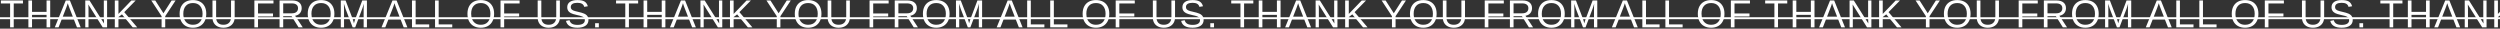 <svg width="1920" height="22" viewBox="0 0 1920 22" fill="none" xmlns="http://www.w3.org/2000/svg">
<rect x="0" y="0" width="1920" height="22" fill="#333333" stroke="none"/>
<path d="M10.547 2.646V21H7.764V2.646H0.674V0.36H17.637V2.646H10.547ZM24.599 11.435V21H21.801V0.36H24.599V9.091H35.761V0.36H38.559V21H35.761V11.435H24.599ZM47.352 14.965L44.978 21H42.078L50.501 0.36H53.68L61.971 21H59.114L56.756 14.965H47.352ZM52.054 2.47C51.888 3.017 51.688 3.627 51.453 4.301C51.228 4.965 51.019 5.551 50.823 6.059L48.201 12.782H55.921L53.27 5.971C53.133 5.629 52.952 5.146 52.727 4.521C52.503 3.896 52.278 3.212 52.054 2.47ZM67.981 7.289V21H65.49V0.36H68.742L79.904 18.056C79.787 16.132 79.728 14.745 79.728 13.896V0.36H82.248V21H78.879L67.834 3.422C67.853 4.066 67.883 4.711 67.922 5.355C67.961 6 67.981 6.645 67.981 7.289ZM90.968 13.09V21H88.17V0.36H90.968V10.702L100.914 0.36H104.21L95.421 9.325L105.382 21H101.91L93.663 11.039L90.968 13.09ZM126.894 12.445V21H124.11V12.445L116.171 0.36H119.247L125.531 10.19L131.786 0.36H134.862L126.894 12.445ZM158.421 10.585C158.421 12.792 158.001 14.696 157.161 16.298C156.331 17.899 155.149 19.135 153.616 20.004C152.083 20.863 150.267 21.293 148.167 21.293C146.058 21.293 144.236 20.863 142.703 20.004C141.18 19.145 140.003 17.914 139.173 16.312C138.353 14.711 137.942 12.802 137.942 10.585C137.942 8.378 138.348 6.493 139.158 4.931C139.979 3.358 141.15 2.152 142.674 1.312C144.207 0.473 146.048 0.053 148.196 0.053C150.306 0.053 152.122 0.468 153.646 1.298C155.179 2.128 156.355 3.329 157.176 4.901C158.006 6.464 158.421 8.358 158.421 10.585ZM155.564 10.585C155.564 8.017 154.92 6 153.631 4.535C152.352 3.07 150.54 2.338 148.196 2.338C145.833 2.338 144.007 3.061 142.718 4.506C141.429 5.951 140.784 7.978 140.784 10.585C140.784 12.304 141.077 13.798 141.663 15.067C142.249 16.327 143.094 17.304 144.197 17.997C145.301 18.681 146.624 19.023 148.167 19.023C150.55 19.023 152.376 18.29 153.646 16.825C154.925 15.351 155.564 13.271 155.564 10.585ZM171.579 21.293C169.89 21.293 168.415 20.98 167.155 20.355C165.896 19.73 164.919 18.837 164.226 17.675C163.532 16.513 163.186 15.121 163.186 13.5V0.36H165.983V13.266C165.983 15.15 166.462 16.581 167.419 17.558C168.376 18.534 169.758 19.023 171.564 19.023C173.42 19.023 174.86 18.52 175.886 17.514C176.921 16.498 177.438 15.019 177.438 13.075V0.36H180.222V13.236C180.222 14.906 179.865 16.342 179.152 17.543C178.449 18.744 177.448 19.672 176.149 20.326C174.86 20.971 173.337 21.293 171.579 21.293ZM198.159 12.636V21H195.361V0.36H210.024V2.646H198.159V10.321H209.673V12.636H198.159ZM217.499 12.431V21H214.701V0.36H224.413C226.737 0.36 228.529 0.883 229.789 1.928C231.059 2.963 231.693 4.408 231.693 6.264C231.693 7.797 231.244 9.086 230.346 10.131C229.457 11.176 228.227 11.835 226.654 12.108L232.514 21H229.291L223.93 12.431H217.499ZM228.881 6.293C228.881 5.092 228.471 4.179 227.65 3.554C226.84 2.919 225.668 2.602 224.135 2.602H217.499V10.219H224.252C225.727 10.219 226.864 9.877 227.665 9.193C228.476 8.5 228.881 7.533 228.881 6.293ZM256.819 10.585C256.819 12.792 256.399 14.696 255.56 16.298C254.729 17.899 253.548 19.135 252.015 20.004C250.481 20.863 248.665 21.293 246.565 21.293C244.456 21.293 242.635 20.863 241.102 20.004C239.578 19.145 238.401 17.914 237.571 16.312C236.751 14.711 236.341 12.802 236.341 10.585C236.341 8.378 236.746 6.493 237.557 4.931C238.377 3.358 239.549 2.152 241.072 1.312C242.605 0.473 244.446 0.053 246.595 0.053C248.704 0.053 250.521 0.468 252.044 1.298C253.577 2.128 254.754 3.329 255.574 4.901C256.404 6.464 256.819 8.358 256.819 10.585ZM253.963 10.585C253.963 8.017 253.318 6 252.029 4.535C250.75 3.07 248.938 2.338 246.595 2.338C244.231 2.338 242.405 3.061 241.116 4.506C239.827 5.951 239.183 7.978 239.183 10.585C239.183 12.304 239.476 13.798 240.062 15.067C240.647 16.327 241.492 17.304 242.596 17.997C243.699 18.681 245.022 19.023 246.565 19.023C248.948 19.023 250.774 18.29 252.044 16.825C253.323 15.351 253.963 13.271 253.963 10.585ZM264.221 7.23V21H261.73V0.36H265.407L270.9 14.672C271.096 15.248 271.281 15.868 271.457 16.532C271.643 17.186 271.765 17.66 271.823 17.953C271.882 17.689 271.979 17.328 272.116 16.869C272.253 16.4 272.39 15.951 272.526 15.521C272.663 15.092 272.761 14.809 272.819 14.672L278.21 0.36H281.799V21H279.279V7.23C279.279 6.469 279.289 5.722 279.309 4.989C279.338 4.257 279.372 3.539 279.411 2.836C279.167 3.705 278.938 4.486 278.723 5.18C278.518 5.863 278.317 6.449 278.122 6.938L272.79 21H270.827L265.422 6.938L264.118 2.836C264.138 3.568 264.157 4.301 264.177 5.033C264.206 5.766 264.221 6.498 264.221 7.23ZM298.271 14.965L295.898 21H292.998L301.421 0.36H304.6L312.891 21H310.034L307.676 14.965H298.271ZM302.974 2.47C302.808 3.017 302.607 3.627 302.373 4.301C302.148 4.965 301.938 5.551 301.743 6.059L299.121 12.782H306.841L304.189 5.971C304.053 5.629 303.872 5.146 303.647 4.521C303.423 3.896 303.198 3.212 302.974 2.47ZM329.638 18.715V21H316.41V0.36H319.208V18.715H329.638ZM347.337 18.715V21H334.109V0.36H336.907V18.715H347.337ZM379.483 10.585C379.483 12.792 379.063 14.696 378.224 16.298C377.394 17.899 376.212 19.135 374.679 20.004C373.146 20.863 371.329 21.293 369.229 21.293C367.12 21.293 365.299 20.863 363.766 20.004C362.242 19.145 361.065 17.914 360.235 16.312C359.415 14.711 359.005 12.802 359.005 10.585C359.005 8.378 359.41 6.493 360.221 4.931C361.041 3.358 362.213 2.152 363.736 1.312C365.27 0.473 367.11 0.053 369.259 0.053C371.368 0.053 373.185 0.468 374.708 1.298C376.241 2.128 377.418 3.329 378.238 4.901C379.068 6.464 379.483 8.358 379.483 10.585ZM376.627 10.585C376.627 8.017 375.982 6 374.693 4.535C373.414 3.07 371.603 2.338 369.259 2.338C366.896 2.338 365.069 3.061 363.78 4.506C362.491 5.951 361.847 7.978 361.847 10.585C361.847 12.304 362.14 13.798 362.726 15.067C363.312 16.327 364.156 17.304 365.26 17.997C366.363 18.681 367.687 19.023 369.229 19.023C371.612 19.023 373.438 18.29 374.708 16.825C375.987 15.351 376.627 13.271 376.627 10.585ZM387.192 12.636V21H384.395V0.36H399.058V2.646H387.192V10.321H398.706V12.636H387.192ZM421.331 21.293C419.642 21.293 418.167 20.98 416.907 20.355C415.647 19.73 414.671 18.837 413.978 17.675C413.284 16.513 412.938 15.121 412.938 13.5V0.36H415.735V13.266C415.735 15.15 416.214 16.581 417.171 17.558C418.128 18.534 419.51 19.023 421.316 19.023C423.172 19.023 424.612 18.52 425.638 17.514C426.673 16.498 427.19 15.019 427.19 13.075V0.36H429.974V13.236C429.974 14.906 429.617 16.342 428.904 17.543C428.201 18.744 427.2 19.672 425.901 20.326C424.612 20.971 423.089 21.293 421.331 21.293ZM451.936 15.302C451.936 17.206 451.188 18.681 449.694 19.726C448.21 20.77 446.115 21.293 443.41 21.293C438.381 21.293 435.466 19.545 434.665 16.049L437.375 15.507C437.688 16.747 438.352 17.66 439.367 18.246C440.383 18.822 441.765 19.11 443.513 19.11C445.319 19.11 446.711 18.803 447.688 18.188C448.674 17.562 449.167 16.649 449.167 15.448C449.167 14.774 449.011 14.227 448.698 13.808C448.396 13.388 447.966 13.041 447.409 12.768C446.853 12.494 446.188 12.265 445.417 12.079C444.646 11.894 443.791 11.693 442.854 11.479C441.77 11.234 440.861 10.995 440.129 10.761C439.406 10.526 438.811 10.282 438.342 10.028C437.873 9.765 437.473 9.486 437.141 9.193C436.652 8.744 436.276 8.222 436.013 7.626C435.759 7.03 435.632 6.347 435.632 5.575C435.632 3.808 436.306 2.445 437.653 1.488C439.011 0.531 440.949 0.053 443.469 0.053C445.812 0.053 447.604 0.414 448.845 1.137C450.085 1.85 450.954 3.07 451.452 4.799L448.698 5.282C448.396 4.188 447.819 3.397 446.97 2.909C446.12 2.411 444.943 2.162 443.439 2.162C441.789 2.162 440.529 2.436 439.66 2.982C438.791 3.529 438.356 4.345 438.356 5.429C438.356 6.063 438.522 6.591 438.854 7.011C439.196 7.421 439.685 7.768 440.319 8.051C440.915 8.334 442.18 8.69 444.113 9.12C444.904 9.306 445.686 9.501 446.457 9.706C447.229 9.901 447.956 10.15 448.64 10.453C449.04 10.619 449.421 10.824 449.782 11.068C450.153 11.303 450.476 11.576 450.749 11.889C451.12 12.299 451.408 12.782 451.613 13.339C451.828 13.896 451.936 14.55 451.936 15.302ZM459.908 17.792V21H457.052V17.792H459.908ZM483.002 2.646V21H480.219V2.646H473.129V0.36H490.092V2.646H483.002ZM497.054 11.435V21H494.256V0.36H497.054V9.091H508.216V0.36H511.014V21H508.216V11.435H497.054ZM519.807 14.965L517.434 21H514.533L522.956 0.36H526.135L534.426 21H531.569L529.211 14.965H519.807ZM524.509 2.47C524.343 3.017 524.143 3.627 523.908 4.301C523.684 4.965 523.474 5.551 523.278 6.059L520.656 12.782H528.376L525.725 5.971C525.588 5.629 525.407 5.146 525.183 4.521C524.958 3.896 524.733 3.212 524.509 2.47ZM540.436 7.289V21H537.945V0.36H541.197L552.359 18.056C552.242 16.132 552.184 14.745 552.184 13.896V0.36H554.703V21H551.334L540.289 3.422C540.309 4.066 540.338 4.711 540.377 5.355C540.416 6 540.436 6.645 540.436 7.289ZM563.423 13.09V21H560.625V0.36H563.423V10.702L573.369 0.36H576.665L567.876 9.325L577.837 21H574.365L566.118 11.039L563.423 13.09ZM599.349 12.445V21H596.565V12.445L588.626 0.36H591.702L597.986 10.19L604.241 0.36H607.317L599.349 12.445ZM630.876 10.585C630.876 12.792 630.456 14.696 629.616 16.298C628.786 17.899 627.604 19.135 626.071 20.004C624.538 20.863 622.722 21.293 620.622 21.293C618.513 21.293 616.691 20.863 615.158 20.004C613.635 19.145 612.458 17.914 611.628 16.312C610.808 14.711 610.397 12.802 610.397 10.585C610.397 8.378 610.803 6.493 611.613 4.931C612.434 3.358 613.605 2.152 615.129 1.312C616.662 0.473 618.503 0.053 620.651 0.053C622.761 0.053 624.577 0.468 626.101 1.298C627.634 2.128 628.811 3.329 629.631 4.901C630.461 6.464 630.876 8.358 630.876 10.585ZM628.02 10.585C628.02 8.017 627.375 6 626.086 4.535C624.807 3.07 622.995 2.338 620.651 2.338C618.288 2.338 616.462 3.061 615.173 4.506C613.884 5.951 613.239 7.978 613.239 10.585C613.239 12.304 613.532 13.798 614.118 15.067C614.704 16.327 615.549 17.304 616.652 17.997C617.756 18.681 619.079 19.023 620.622 19.023C623.005 19.023 624.831 18.29 626.101 16.825C627.38 15.351 628.02 13.271 628.02 10.585ZM644.034 21.293C642.345 21.293 640.87 20.98 639.61 20.355C638.351 19.73 637.374 18.837 636.681 17.675C635.987 16.513 635.641 15.121 635.641 13.5V0.36H638.438V13.266C638.438 15.15 638.917 16.581 639.874 17.558C640.831 18.534 642.213 19.023 644.02 19.023C645.875 19.023 647.315 18.52 648.341 17.514C649.376 16.498 649.894 15.019 649.894 13.075V0.36H652.677V13.236C652.677 14.906 652.32 16.342 651.607 17.543C650.904 18.744 649.903 19.672 648.604 20.326C647.315 20.971 645.792 21.293 644.034 21.293ZM670.614 12.636V21H667.816V0.36H682.479V2.646H670.614V10.321H682.128V12.636H670.614ZM689.954 12.431V21H687.156V0.36H696.868C699.192 0.36 700.984 0.883 702.244 1.928C703.514 2.963 704.148 4.408 704.148 6.264C704.148 7.797 703.699 9.086 702.801 10.131C701.912 11.176 700.682 11.835 699.109 12.108L704.969 21H701.746L696.385 12.431H689.954ZM701.336 6.293C701.336 5.092 700.926 4.179 700.105 3.554C699.295 2.919 698.123 2.602 696.59 2.602H689.954V10.219H696.707C698.182 10.219 699.319 9.877 700.12 9.193C700.931 8.5 701.336 7.533 701.336 6.293ZM729.274 10.585C729.274 12.792 728.854 14.696 728.015 16.298C727.185 17.899 726.003 19.135 724.47 20.004C722.937 20.863 721.12 21.293 719.021 21.293C716.911 21.293 715.09 20.863 713.557 20.004C712.033 19.145 710.856 17.914 710.026 16.312C709.206 14.711 708.796 12.802 708.796 10.585C708.796 8.378 709.201 6.493 710.012 4.931C710.832 3.358 712.004 2.152 713.527 1.312C715.061 0.473 716.901 0.053 719.05 0.053C721.159 0.053 722.976 0.468 724.499 1.298C726.032 2.128 727.209 3.329 728.029 4.901C728.859 6.464 729.274 8.358 729.274 10.585ZM726.418 10.585C726.418 8.017 725.773 6 724.484 4.535C723.205 3.07 721.394 2.338 719.05 2.338C716.687 2.338 714.86 3.061 713.571 4.506C712.282 5.951 711.638 7.978 711.638 10.585C711.638 12.304 711.931 13.798 712.517 15.067C713.103 16.327 713.947 17.304 715.051 17.997C716.154 18.681 717.478 19.023 719.021 19.023C721.403 19.023 723.229 18.29 724.499 16.825C725.778 15.351 726.418 13.271 726.418 10.585ZM736.676 7.23V21H734.186V0.36H737.862L743.355 14.672C743.551 15.248 743.736 15.868 743.912 16.532C744.098 17.186 744.22 17.66 744.278 17.953C744.337 17.689 744.435 17.328 744.571 16.869C744.708 16.4 744.845 15.951 744.981 15.521C745.118 15.092 745.216 14.809 745.274 14.672L750.665 0.36H754.254V21H751.734V7.23C751.734 6.469 751.744 5.722 751.764 4.989C751.793 4.257 751.827 3.539 751.866 2.836C751.622 3.705 751.393 4.486 751.178 5.18C750.973 5.863 750.772 6.449 750.577 6.938L745.245 21H743.282L737.877 6.938L736.573 2.836C736.593 3.568 736.612 4.301 736.632 5.033C736.661 5.766 736.676 6.498 736.676 7.23ZM770.727 14.965L768.354 21H765.453L773.876 0.36H777.055L785.346 21H782.489L780.131 14.965H770.727ZM775.429 2.47C775.263 3.017 775.062 3.627 774.828 4.301C774.604 4.965 774.394 5.551 774.198 6.059L771.576 12.782H779.296L776.645 5.971C776.508 5.629 776.327 5.146 776.103 4.521C775.878 3.896 775.653 3.212 775.429 2.47ZM802.093 18.715V21H788.865V0.36H791.663V18.715H802.093ZM819.792 18.715V21H806.564V0.36H809.362V18.715H819.792ZM851.938 10.585C851.938 12.792 851.519 14.696 850.679 16.298C849.849 17.899 848.667 19.135 847.134 20.004C845.601 20.863 843.784 21.293 841.685 21.293C839.575 21.293 837.754 20.863 836.221 20.004C834.697 19.145 833.521 17.914 832.69 16.312C831.87 14.711 831.46 12.802 831.46 10.585C831.46 8.378 831.865 6.493 832.676 4.931C833.496 3.358 834.668 2.152 836.191 1.312C837.725 0.473 839.565 0.053 841.714 0.053C843.823 0.053 845.64 0.468 847.163 1.298C848.696 2.128 849.873 3.329 850.693 4.901C851.523 6.464 851.938 8.358 851.938 10.585ZM849.082 10.585C849.082 8.017 848.438 6 847.148 4.535C845.869 3.07 844.058 2.338 841.714 2.338C839.351 2.338 837.524 3.061 836.235 4.506C834.946 5.951 834.302 7.978 834.302 10.585C834.302 12.304 834.595 13.798 835.181 15.067C835.767 16.327 836.611 17.304 837.715 17.997C838.818 18.681 840.142 19.023 841.685 19.023C844.067 19.023 845.894 18.29 847.163 16.825C848.442 15.351 849.082 13.271 849.082 10.585ZM859.647 12.636V21H856.85V0.36H871.513V2.646H859.647V10.321H871.161V12.636H859.647ZM893.786 21.293C892.097 21.293 890.622 20.98 889.362 20.355C888.103 19.73 887.126 18.837 886.433 17.675C885.739 16.513 885.393 15.121 885.393 13.5V0.36H888.19V13.266C888.19 15.15 888.669 16.581 889.626 17.558C890.583 18.534 891.965 19.023 893.771 19.023C895.627 19.023 897.067 18.52 898.093 17.514C899.128 16.498 899.646 15.019 899.646 13.075V0.36H902.429V13.236C902.429 14.906 902.072 16.342 901.359 17.543C900.656 18.744 899.655 19.672 898.356 20.326C897.067 20.971 895.544 21.293 893.786 21.293ZM924.391 15.302C924.391 17.206 923.644 18.681 922.149 19.726C920.665 20.77 918.57 21.293 915.865 21.293C910.836 21.293 907.921 19.545 907.12 16.049L909.83 15.507C910.143 16.747 910.807 17.66 911.822 18.246C912.838 18.822 914.22 19.11 915.968 19.11C917.774 19.11 919.166 18.803 920.143 18.188C921.129 17.562 921.622 16.649 921.622 15.448C921.622 14.774 921.466 14.227 921.153 13.808C920.851 13.388 920.421 13.041 919.864 12.768C919.308 12.494 918.644 12.265 917.872 12.079C917.101 11.894 916.246 11.693 915.309 11.479C914.225 11.234 913.316 10.995 912.584 10.761C911.861 10.526 911.266 10.282 910.797 10.028C910.328 9.765 909.928 9.486 909.596 9.193C909.107 8.744 908.731 8.222 908.468 7.626C908.214 7.03 908.087 6.347 908.087 5.575C908.087 3.808 908.761 2.445 910.108 1.488C911.466 0.531 913.404 0.053 915.924 0.053C918.268 0.053 920.06 0.414 921.3 1.137C922.54 1.85 923.409 3.07 923.907 4.799L921.153 5.282C920.851 4.188 920.274 3.397 919.425 2.909C918.575 2.411 917.398 2.162 915.895 2.162C914.244 2.162 912.984 2.436 912.115 2.982C911.246 3.529 910.812 4.345 910.812 5.429C910.812 6.063 910.978 6.591 911.31 7.011C911.651 7.421 912.14 7.768 912.774 8.051C913.37 8.334 914.635 8.69 916.568 9.12C917.359 9.306 918.141 9.501 918.912 9.706C919.684 9.901 920.411 10.15 921.095 10.453C921.495 10.619 921.876 10.824 922.237 11.068C922.608 11.303 922.931 11.576 923.204 11.889C923.575 12.299 923.863 12.782 924.068 13.339C924.283 13.896 924.391 14.55 924.391 15.302ZM932.363 17.792V21H929.507V17.792H932.363ZM955.457 2.646V21H952.674V2.646H945.584V0.36H962.547V2.646H955.457ZM969.509 11.435V21H966.711V0.36H969.509V9.091H980.671V0.36H983.469V21H980.671V11.435H969.509ZM992.262 14.965L989.889 21H986.988L995.411 0.36H998.59L1006.88 21H1004.02L1001.67 14.965H992.262ZM996.964 2.47C996.798 3.017 996.598 3.627 996.363 4.301C996.139 4.965 995.929 5.551 995.733 6.059L993.111 12.782H1000.83L998.18 5.971C998.043 5.629 997.862 5.146 997.638 4.521C997.413 3.896 997.188 3.212 996.964 2.47ZM1012.89 7.289V21H1010.4V0.36H1013.65L1024.81 18.056C1024.7 16.132 1024.64 14.745 1024.64 13.896V0.36H1027.16V21H1023.79L1012.74 3.422C1012.76 4.066 1012.79 4.711 1012.83 5.355C1012.87 6 1012.89 6.645 1012.89 7.289ZM1035.88 13.09V21H1033.08V0.36H1035.88V10.702L1045.82 0.36H1049.12L1040.33 9.325L1050.29 21H1046.82L1038.57 11.039L1035.88 13.09ZM1071.8 12.445V21H1069.02V12.445L1061.08 0.36H1064.16L1070.44 10.19L1076.7 0.36H1079.77L1071.8 12.445ZM1103.33 10.585C1103.33 12.792 1102.91 14.696 1102.07 16.298C1101.24 17.899 1100.06 19.135 1098.53 20.004C1096.99 20.863 1095.18 21.293 1093.08 21.293C1090.97 21.293 1089.15 20.863 1087.61 20.004C1086.09 19.145 1084.91 17.914 1084.08 16.312C1083.26 14.711 1082.85 12.802 1082.85 10.585C1082.85 8.378 1083.26 6.493 1084.07 4.931C1084.89 3.358 1086.06 2.152 1087.58 1.312C1089.12 0.473 1090.96 0.053 1093.11 0.053C1095.22 0.053 1097.03 0.468 1098.56 1.298C1100.09 2.128 1101.27 3.329 1102.09 4.901C1102.92 6.464 1103.33 8.358 1103.33 10.585ZM1100.47 10.585C1100.47 8.017 1099.83 6 1098.54 4.535C1097.26 3.07 1095.45 2.338 1093.11 2.338C1090.74 2.338 1088.92 3.061 1087.63 4.506C1086.34 5.951 1085.69 7.978 1085.69 10.585C1085.69 12.304 1085.99 13.798 1086.57 15.067C1087.16 16.327 1088 17.304 1089.11 17.997C1090.21 18.681 1091.53 19.023 1093.08 19.023C1095.46 19.023 1097.29 18.29 1098.56 16.825C1099.83 15.351 1100.47 13.271 1100.47 10.585ZM1116.49 21.293C1114.8 21.293 1113.33 20.98 1112.07 20.355C1110.81 19.73 1109.83 18.837 1109.14 17.675C1108.44 16.513 1108.1 15.121 1108.1 13.5V0.36H1110.89V13.266C1110.89 15.15 1111.37 16.581 1112.33 17.558C1113.29 18.534 1114.67 19.023 1116.47 19.023C1118.33 19.023 1119.77 18.52 1120.8 17.514C1121.83 16.498 1122.35 15.019 1122.35 13.075V0.36H1125.13V13.236C1125.13 14.906 1124.78 16.342 1124.06 17.543C1123.36 18.744 1122.36 19.672 1121.06 20.326C1119.77 20.971 1118.25 21.293 1116.49 21.293ZM1143.07 12.636V21H1140.27V0.36H1154.93V2.646H1143.07V10.321H1154.58V12.636H1143.07ZM1162.41 12.431V21H1159.61V0.36H1169.32C1171.65 0.36 1173.44 0.883 1174.7 1.928C1175.97 2.963 1176.6 4.408 1176.6 6.264C1176.6 7.797 1176.15 9.086 1175.26 10.131C1174.37 11.176 1173.14 11.835 1171.56 12.108L1177.42 21H1174.2L1168.84 12.431H1162.41ZM1173.79 6.293C1173.79 5.092 1173.38 4.179 1172.56 3.554C1171.75 2.919 1170.58 2.602 1169.04 2.602H1162.41V10.219H1169.16C1170.64 10.219 1171.77 9.877 1172.58 9.193C1173.39 8.5 1173.79 7.533 1173.79 6.293ZM1201.73 10.585C1201.73 12.792 1201.31 14.696 1200.47 16.298C1199.64 17.899 1198.46 19.135 1196.92 20.004C1195.39 20.863 1193.58 21.293 1191.48 21.293C1189.37 21.293 1187.54 20.863 1186.01 20.004C1184.49 19.145 1183.31 17.914 1182.48 16.312C1181.66 14.711 1181.25 12.802 1181.25 10.585C1181.25 8.378 1181.66 6.493 1182.47 4.931C1183.29 3.358 1184.46 2.152 1185.98 1.312C1187.52 0.473 1189.36 0.053 1191.5 0.053C1193.61 0.053 1195.43 0.468 1196.95 1.298C1198.49 2.128 1199.66 3.329 1200.48 4.901C1201.31 6.464 1201.73 8.358 1201.73 10.585ZM1198.87 10.585C1198.87 8.017 1198.23 6 1196.94 4.535C1195.66 3.07 1193.85 2.338 1191.5 2.338C1189.14 2.338 1187.32 3.061 1186.03 4.506C1184.74 5.951 1184.09 7.978 1184.09 10.585C1184.09 12.304 1184.39 13.798 1184.97 15.067C1185.56 16.327 1186.4 17.304 1187.51 17.997C1188.61 18.681 1189.93 19.023 1191.48 19.023C1193.86 19.023 1195.68 18.29 1196.95 16.825C1198.23 15.351 1198.87 13.271 1198.87 10.585ZM1209.13 7.23V21H1206.64V0.36H1210.32L1215.81 14.672C1216.01 15.248 1216.19 15.868 1216.37 16.532C1216.55 17.186 1216.67 17.66 1216.73 17.953C1216.79 17.689 1216.89 17.328 1217.03 16.869C1217.16 16.4 1217.3 15.951 1217.44 15.521C1217.57 15.092 1217.67 14.809 1217.73 14.672L1223.12 0.36H1226.71V21H1224.19V7.23C1224.19 6.469 1224.2 5.722 1224.22 4.989C1224.25 4.257 1224.28 3.539 1224.32 2.836C1224.08 3.705 1223.85 4.486 1223.63 5.18C1223.43 5.863 1223.23 6.449 1223.03 6.938L1217.7 21H1215.74L1210.33 6.938L1209.03 2.836C1209.05 3.568 1209.07 4.301 1209.09 5.033C1209.12 5.766 1209.13 6.498 1209.13 7.23ZM1243.18 14.965L1240.81 21H1237.91L1246.33 0.36H1249.51L1257.8 21H1254.94L1252.59 14.965H1243.18ZM1247.88 2.47C1247.72 3.017 1247.52 3.627 1247.28 4.301C1247.06 4.965 1246.85 5.551 1246.65 6.059L1244.03 12.782H1251.75L1249.1 5.971C1248.96 5.629 1248.78 5.146 1248.56 4.521C1248.33 3.896 1248.11 3.212 1247.88 2.47ZM1274.55 18.715V21H1261.32V0.36H1264.12V18.715H1274.55ZM1292.25 18.715V21H1279.02V0.36H1281.82V18.715H1292.25ZM1324.39 10.585C1324.39 12.792 1323.97 14.696 1323.13 16.298C1322.3 17.899 1321.12 19.135 1319.59 20.004C1318.06 20.863 1316.24 21.293 1314.14 21.293C1312.03 21.293 1310.21 20.863 1308.68 20.004C1307.15 19.145 1305.98 17.914 1305.15 16.312C1304.33 14.711 1303.92 12.802 1303.92 10.585C1303.92 8.378 1304.32 6.493 1305.13 4.931C1305.95 3.358 1307.12 2.152 1308.65 1.312C1310.18 0.473 1312.02 0.053 1314.17 0.053C1316.28 0.053 1318.09 0.468 1319.62 1.298C1321.15 2.128 1322.33 3.329 1323.15 4.901C1323.98 6.464 1324.39 8.358 1324.39 10.585ZM1321.54 10.585C1321.54 8.017 1320.89 6 1319.6 4.535C1318.32 3.07 1316.51 2.338 1314.17 2.338C1311.81 2.338 1309.98 3.061 1308.69 4.506C1307.4 5.951 1306.76 7.978 1306.76 10.585C1306.76 12.304 1307.05 13.798 1307.64 15.067C1308.22 16.327 1309.07 17.304 1310.17 17.997C1311.27 18.681 1312.6 19.023 1314.14 19.023C1316.52 19.023 1318.35 18.29 1319.62 16.825C1320.9 15.351 1321.54 13.271 1321.54 10.585ZM1332.1 12.636V21H1329.3V0.36H1343.97V2.646H1332.1V10.321H1343.62V12.636H1332.1ZM1365.52 2.646V21H1362.74V2.646H1355.65V0.36H1372.61V2.646H1365.52ZM1379.58 11.435V21H1376.78V0.36H1379.58V9.091H1390.74V0.36H1393.54V21H1390.74V11.435H1379.58ZM1402.33 14.965L1399.96 21H1397.05L1405.48 0.36H1408.66L1416.95 21H1414.09L1411.73 14.965H1402.33ZM1407.03 2.47C1406.86 3.017 1406.66 3.627 1406.43 4.301C1406.21 4.965 1406 5.551 1405.8 6.059L1403.18 12.782H1410.9L1408.25 5.971C1408.11 5.629 1407.93 5.146 1407.7 4.521C1407.48 3.896 1407.25 3.212 1407.03 2.47ZM1422.96 7.289V21H1420.47V0.36H1423.72L1434.88 18.056C1434.76 16.132 1434.71 14.745 1434.71 13.896V0.36H1437.22V21H1433.86L1422.81 3.422C1422.83 4.066 1422.86 4.711 1422.9 5.355C1422.94 6 1422.96 6.645 1422.96 7.289ZM1445.94 13.09V21H1443.15V0.36H1445.94V10.702L1455.89 0.36H1459.19L1450.4 9.325L1460.36 21H1456.89L1448.64 11.039L1445.94 13.09ZM1481.87 12.445V21H1479.09V12.445L1471.15 0.36H1474.22L1480.51 10.19L1486.76 0.36H1489.84L1481.87 12.445ZM1513.4 10.585C1513.4 12.792 1512.98 14.696 1512.14 16.298C1511.31 17.899 1510.13 19.135 1508.59 20.004C1507.06 20.863 1505.24 21.293 1503.14 21.293C1501.03 21.293 1499.21 20.863 1497.68 20.004C1496.16 19.145 1494.98 17.914 1494.15 16.312C1493.33 14.711 1492.92 12.802 1492.92 10.585C1492.92 8.378 1493.32 6.493 1494.13 4.931C1494.96 3.358 1496.13 2.152 1497.65 1.312C1499.18 0.473 1501.02 0.053 1503.17 0.053C1505.28 0.053 1507.1 0.468 1508.62 1.298C1510.16 2.128 1511.33 3.329 1512.15 4.901C1512.98 6.464 1513.4 8.358 1513.4 10.585ZM1510.54 10.585C1510.54 8.017 1509.9 6 1508.61 4.535C1507.33 3.07 1505.52 2.338 1503.17 2.338C1500.81 2.338 1498.98 3.061 1497.69 4.506C1496.41 5.951 1495.76 7.978 1495.76 10.585C1495.76 12.304 1496.05 13.798 1496.64 15.067C1497.23 16.327 1498.07 17.304 1499.17 17.997C1500.28 18.681 1501.6 19.023 1503.14 19.023C1505.53 19.023 1507.35 18.29 1508.62 16.825C1509.9 15.351 1510.54 13.271 1510.54 10.585ZM1526.56 21.293C1524.87 21.293 1523.39 20.98 1522.13 20.355C1520.87 19.73 1519.9 18.837 1519.2 17.675C1518.51 16.513 1518.16 15.121 1518.16 13.5V0.36H1520.96V13.266C1520.96 15.15 1521.44 16.581 1522.4 17.558C1523.35 18.534 1524.73 19.023 1526.54 19.023C1528.4 19.023 1529.84 18.52 1530.86 17.514C1531.9 16.498 1532.42 15.019 1532.42 13.075V0.36H1535.2V13.236C1535.2 14.906 1534.84 16.342 1534.13 17.543C1533.43 18.744 1532.42 19.672 1531.13 20.326C1529.84 20.971 1528.31 21.293 1526.56 21.293ZM1553.14 12.636V21H1550.34V0.36H1565V2.646H1553.14V10.321H1564.65V12.636H1553.14ZM1572.48 12.431V21H1569.68V0.36H1579.39C1581.71 0.36 1583.51 0.883 1584.77 1.928C1586.04 2.963 1586.67 4.408 1586.67 6.264C1586.67 7.797 1586.22 9.086 1585.32 10.131C1584.43 11.176 1583.2 11.835 1581.63 12.108L1587.49 21H1584.27L1578.91 12.431H1572.48ZM1583.86 6.293C1583.86 5.092 1583.45 4.179 1582.63 3.554C1581.82 2.919 1580.64 2.602 1579.11 2.602H1572.48V10.219H1579.23C1580.7 10.219 1581.84 9.877 1582.64 9.193C1583.45 8.5 1583.86 7.533 1583.86 6.293ZM1611.8 10.585C1611.8 12.792 1611.38 14.696 1610.54 16.298C1609.71 17.899 1608.52 19.135 1606.99 20.004C1605.46 20.863 1603.64 21.293 1601.54 21.293C1599.43 21.293 1597.61 20.863 1596.08 20.004C1594.55 19.145 1593.38 17.914 1592.55 16.312C1591.73 14.711 1591.32 12.802 1591.32 10.585C1591.32 8.378 1591.72 6.493 1592.53 4.931C1593.35 3.358 1594.53 2.152 1596.05 1.312C1597.58 0.473 1599.42 0.053 1601.57 0.053C1603.68 0.053 1605.5 0.468 1607.02 1.298C1608.55 2.128 1609.73 3.329 1610.55 4.901C1611.38 6.464 1611.8 8.358 1611.8 10.585ZM1608.94 10.585C1608.94 8.017 1608.29 6 1607.01 4.535C1605.73 3.07 1603.92 2.338 1601.57 2.338C1599.21 2.338 1597.38 3.061 1596.09 4.506C1594.8 5.951 1594.16 7.978 1594.16 10.585C1594.16 12.304 1594.45 13.798 1595.04 15.067C1595.62 16.327 1596.47 17.304 1597.57 17.997C1598.68 18.681 1600 19.023 1601.54 19.023C1603.92 19.023 1605.75 18.29 1607.02 16.825C1608.3 15.351 1608.94 13.271 1608.94 10.585ZM1619.2 7.23V21H1616.71V0.36H1620.38L1625.88 14.672C1626.07 15.248 1626.26 15.868 1626.43 16.532C1626.62 17.186 1626.74 17.66 1626.8 17.953C1626.86 17.689 1626.96 17.328 1627.09 16.869C1627.23 16.4 1627.37 15.951 1627.5 15.521C1627.64 15.092 1627.74 14.809 1627.8 14.672L1633.19 0.36H1636.78V21H1634.26V7.23C1634.26 6.469 1634.27 5.722 1634.29 4.989C1634.31 4.257 1634.35 3.539 1634.39 2.836C1634.14 3.705 1633.91 4.486 1633.7 5.18C1633.49 5.863 1633.29 6.449 1633.1 6.938L1627.77 21H1625.8L1620.4 6.938L1619.09 2.836C1619.11 3.568 1619.13 4.301 1619.15 5.033C1619.18 5.766 1619.2 6.498 1619.2 7.23ZM1653.25 14.965L1650.88 21H1647.97L1656.4 0.36H1659.58L1667.87 21H1665.01L1662.65 14.965H1653.25ZM1657.95 2.47C1657.78 3.017 1657.58 3.627 1657.35 4.301C1657.12 4.965 1656.92 5.551 1656.72 6.059L1654.1 12.782H1661.82L1659.17 5.971C1659.03 5.629 1658.85 5.146 1658.62 4.521C1658.4 3.896 1658.17 3.212 1657.95 2.47ZM1684.61 18.715V21H1671.39V0.36H1674.18V18.715H1684.61ZM1702.31 18.715V21H1689.09V0.36H1691.88V18.715H1702.31ZM1734.46 10.585C1734.46 12.792 1734.04 14.696 1733.2 16.298C1732.37 17.899 1731.19 19.135 1729.66 20.004C1728.12 20.863 1726.31 21.293 1724.21 21.293C1722.1 21.293 1720.28 20.863 1718.74 20.004C1717.22 19.145 1716.04 17.914 1715.21 16.312C1714.39 14.711 1713.98 12.802 1713.98 10.585C1713.98 8.378 1714.39 6.493 1715.2 4.931C1716.02 3.358 1717.19 2.152 1718.71 1.312C1720.25 0.473 1722.09 0.053 1724.24 0.053C1726.34 0.053 1728.16 0.468 1729.68 1.298C1731.22 2.128 1732.39 3.329 1733.21 4.901C1734.04 6.464 1734.46 8.358 1734.46 10.585ZM1731.6 10.585C1731.6 8.017 1730.96 6 1729.67 4.535C1728.39 3.07 1726.58 2.338 1724.24 2.338C1721.87 2.338 1720.05 3.061 1718.76 4.506C1717.47 5.951 1716.82 7.978 1716.82 10.585C1716.82 12.304 1717.12 13.798 1717.7 15.067C1718.29 16.327 1719.13 17.304 1720.24 17.997C1721.34 18.681 1722.66 19.023 1724.21 19.023C1726.59 19.023 1728.42 18.29 1729.68 16.825C1730.96 15.351 1731.6 13.271 1731.6 10.585ZM1742.17 12.636V21H1739.37V0.36H1754.03V2.646H1742.17V10.321H1753.68V12.636H1742.17ZM1776.31 21.293C1774.62 21.293 1773.14 20.98 1771.88 20.355C1770.62 19.73 1769.65 18.837 1768.95 17.675C1768.26 16.513 1767.91 15.121 1767.91 13.5V0.36H1770.71V13.266C1770.71 15.15 1771.19 16.581 1772.15 17.558C1773.1 18.534 1774.49 19.023 1776.29 19.023C1778.15 19.023 1779.59 18.52 1780.61 17.514C1781.65 16.498 1782.17 15.019 1782.17 13.075V0.36H1784.95V13.236C1784.95 14.906 1784.59 16.342 1783.88 17.543C1783.18 18.744 1782.18 19.672 1780.88 20.326C1779.59 20.971 1778.07 21.293 1776.31 21.293ZM1806.91 15.302C1806.91 17.206 1806.17 18.681 1804.67 19.726C1803.19 20.77 1801.09 21.293 1798.39 21.293C1793.36 21.293 1790.44 19.545 1789.64 16.049L1792.35 15.507C1792.66 16.747 1793.33 17.66 1794.34 18.246C1795.36 18.822 1796.74 19.11 1798.49 19.11C1800.3 19.11 1801.69 18.803 1802.66 18.188C1803.65 17.562 1804.14 16.649 1804.14 15.448C1804.14 14.774 1803.99 14.227 1803.67 13.808C1803.37 13.388 1802.94 13.041 1802.39 12.768C1801.83 12.494 1801.17 12.265 1800.39 12.079C1799.62 11.894 1798.77 11.693 1797.83 11.479C1796.75 11.234 1795.84 10.995 1795.11 10.761C1794.38 10.526 1793.79 10.282 1793.32 10.028C1792.85 9.765 1792.45 9.486 1792.12 9.193C1791.63 8.744 1791.25 8.222 1790.99 7.626C1790.74 7.03 1790.61 6.347 1790.61 5.575C1790.61 3.808 1791.28 2.445 1792.63 1.488C1793.99 0.531 1795.93 0.053 1798.45 0.053C1800.79 0.053 1802.58 0.414 1803.82 1.137C1805.06 1.85 1805.93 3.07 1806.43 4.799L1803.67 5.282C1803.37 4.188 1802.8 3.397 1801.95 2.909C1801.1 2.411 1799.92 2.162 1798.42 2.162C1796.77 2.162 1795.51 2.436 1794.64 2.982C1793.77 3.529 1793.33 4.345 1793.33 5.429C1793.33 6.063 1793.5 6.591 1793.83 7.011C1794.17 7.421 1794.66 7.768 1795.3 8.051C1795.89 8.334 1797.16 8.69 1799.09 9.12C1799.88 9.306 1800.66 9.501 1801.43 9.706C1802.21 9.901 1802.93 10.15 1803.62 10.453C1804.02 10.619 1804.4 10.824 1804.76 11.068C1805.13 11.303 1805.45 11.576 1805.73 11.889C1806.1 12.299 1806.38 12.782 1806.59 13.339C1806.8 13.896 1806.91 14.55 1806.91 15.302ZM1814.88 17.792V21H1812.03V17.792H1814.88ZM1837.98 2.646V21H1835.2V2.646H1828.11V0.36H1845.07V2.646H1837.98ZM1852.03 11.435V21H1849.23V0.36H1852.03V9.091H1863.19V0.36H1865.99V21H1863.19V11.435H1852.03ZM1874.78 14.965L1872.41 21H1869.51L1877.93 0.36H1881.11L1889.4 21H1886.55L1884.19 14.965H1874.78ZM1879.49 2.47C1879.32 3.017 1879.12 3.627 1878.88 4.301C1878.66 4.965 1878.45 5.551 1878.25 6.059L1875.63 12.782H1883.35L1880.7 5.971C1880.56 5.629 1880.38 5.146 1880.16 4.521C1879.93 3.896 1879.71 3.212 1879.49 2.47ZM1895.41 7.289V21H1892.92V0.36H1896.17L1907.34 18.056C1907.22 16.132 1907.16 14.745 1907.16 13.896V0.36H1909.68V21H1906.31L1895.27 3.422C1895.29 4.066 1895.31 4.711 1895.35 5.355C1895.39 6 1895.41 6.645 1895.41 7.289ZM1918.4 13.09V21H1915.6V0.36H1918.4V10.702L1928.35 0.36H1931.64L1922.85 9.325L1932.81 21H1929.34L1921.09 11.039L1918.4 13.09Z" fill="white"/>
<path d="M0 13.236H1934.15V14.73H0V13.236Z" fill="white"/>
</svg>
